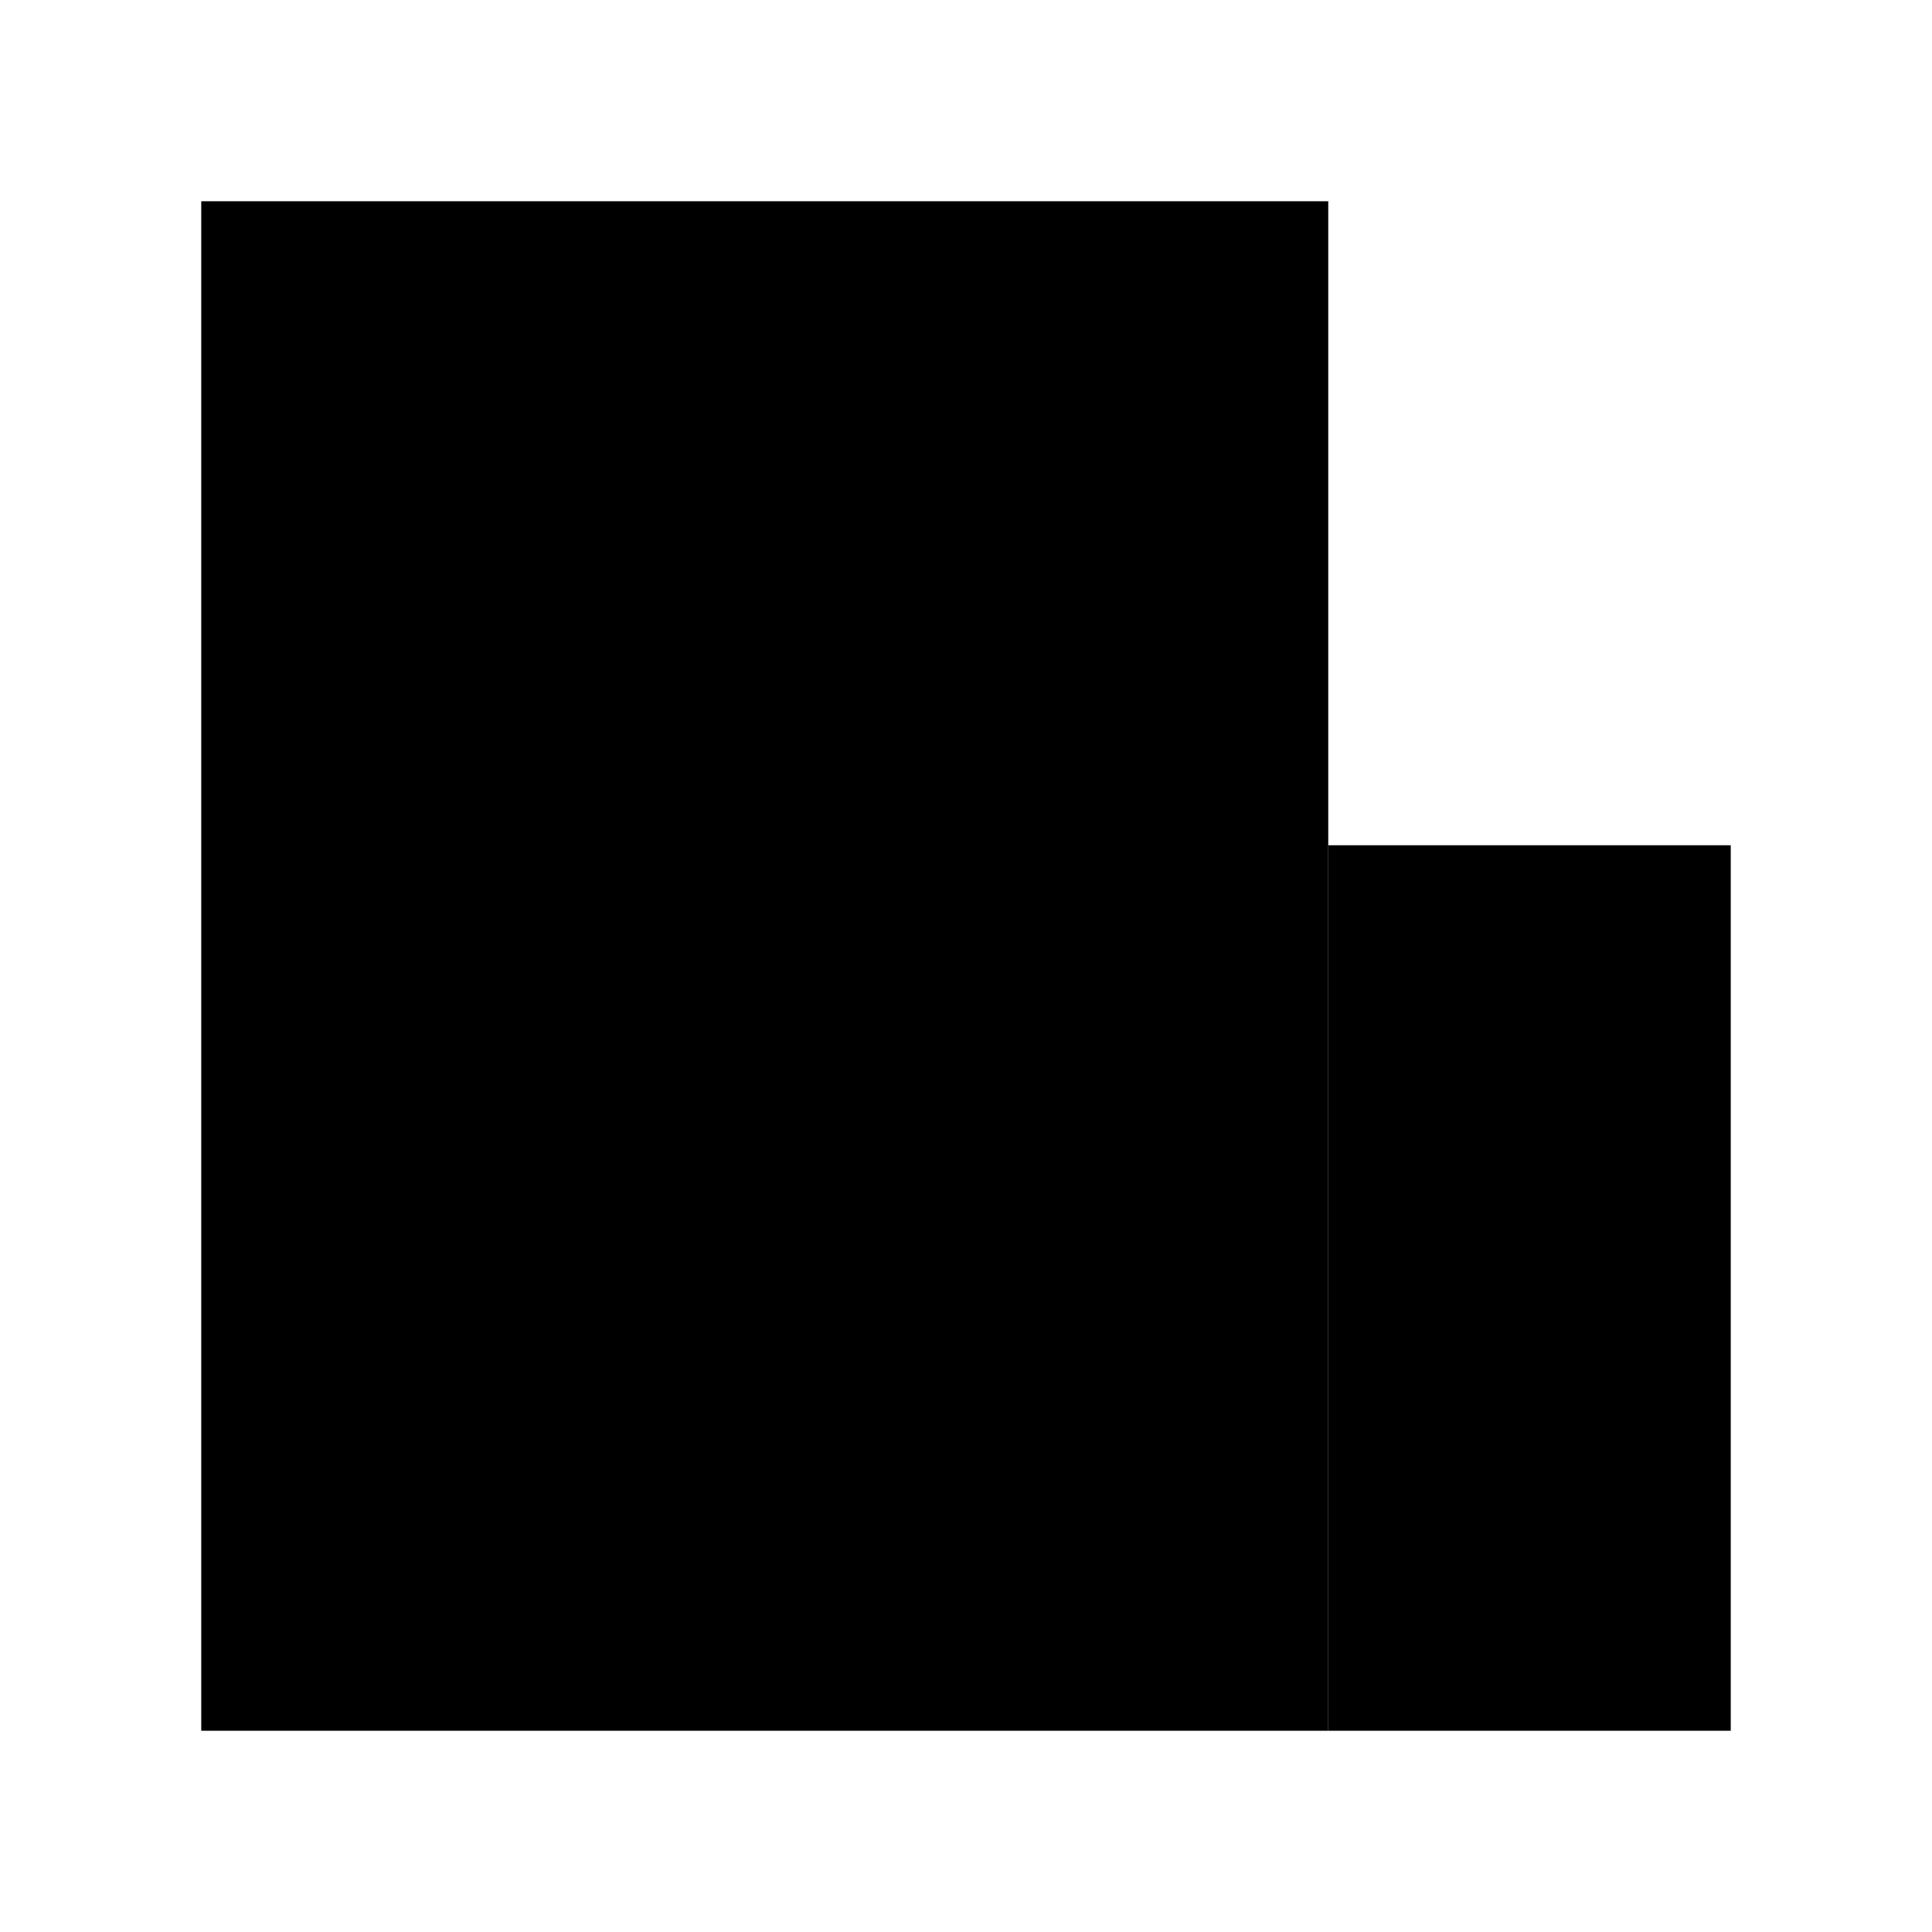 <?xml version="1.0" encoding="UTF-8"?>
<svg width="24" height="24" viewBox="0 0 48 48"
  xmlns="http://www.w3.org/2000/svg">
  <path d="M33 5H5V43H33V5Z" stroke-width="4" stroke-linejoin="round"/>
  <path d="M33 21H43V43H33" stroke-width="4" stroke-linecap="round" stroke-linejoin="round"/>
  <path d="M13 21H25" stroke-width="4" stroke-linecap="round"/>
  <path d="M19 15V27" stroke-width="4" stroke-linecap="round"/>
</svg>